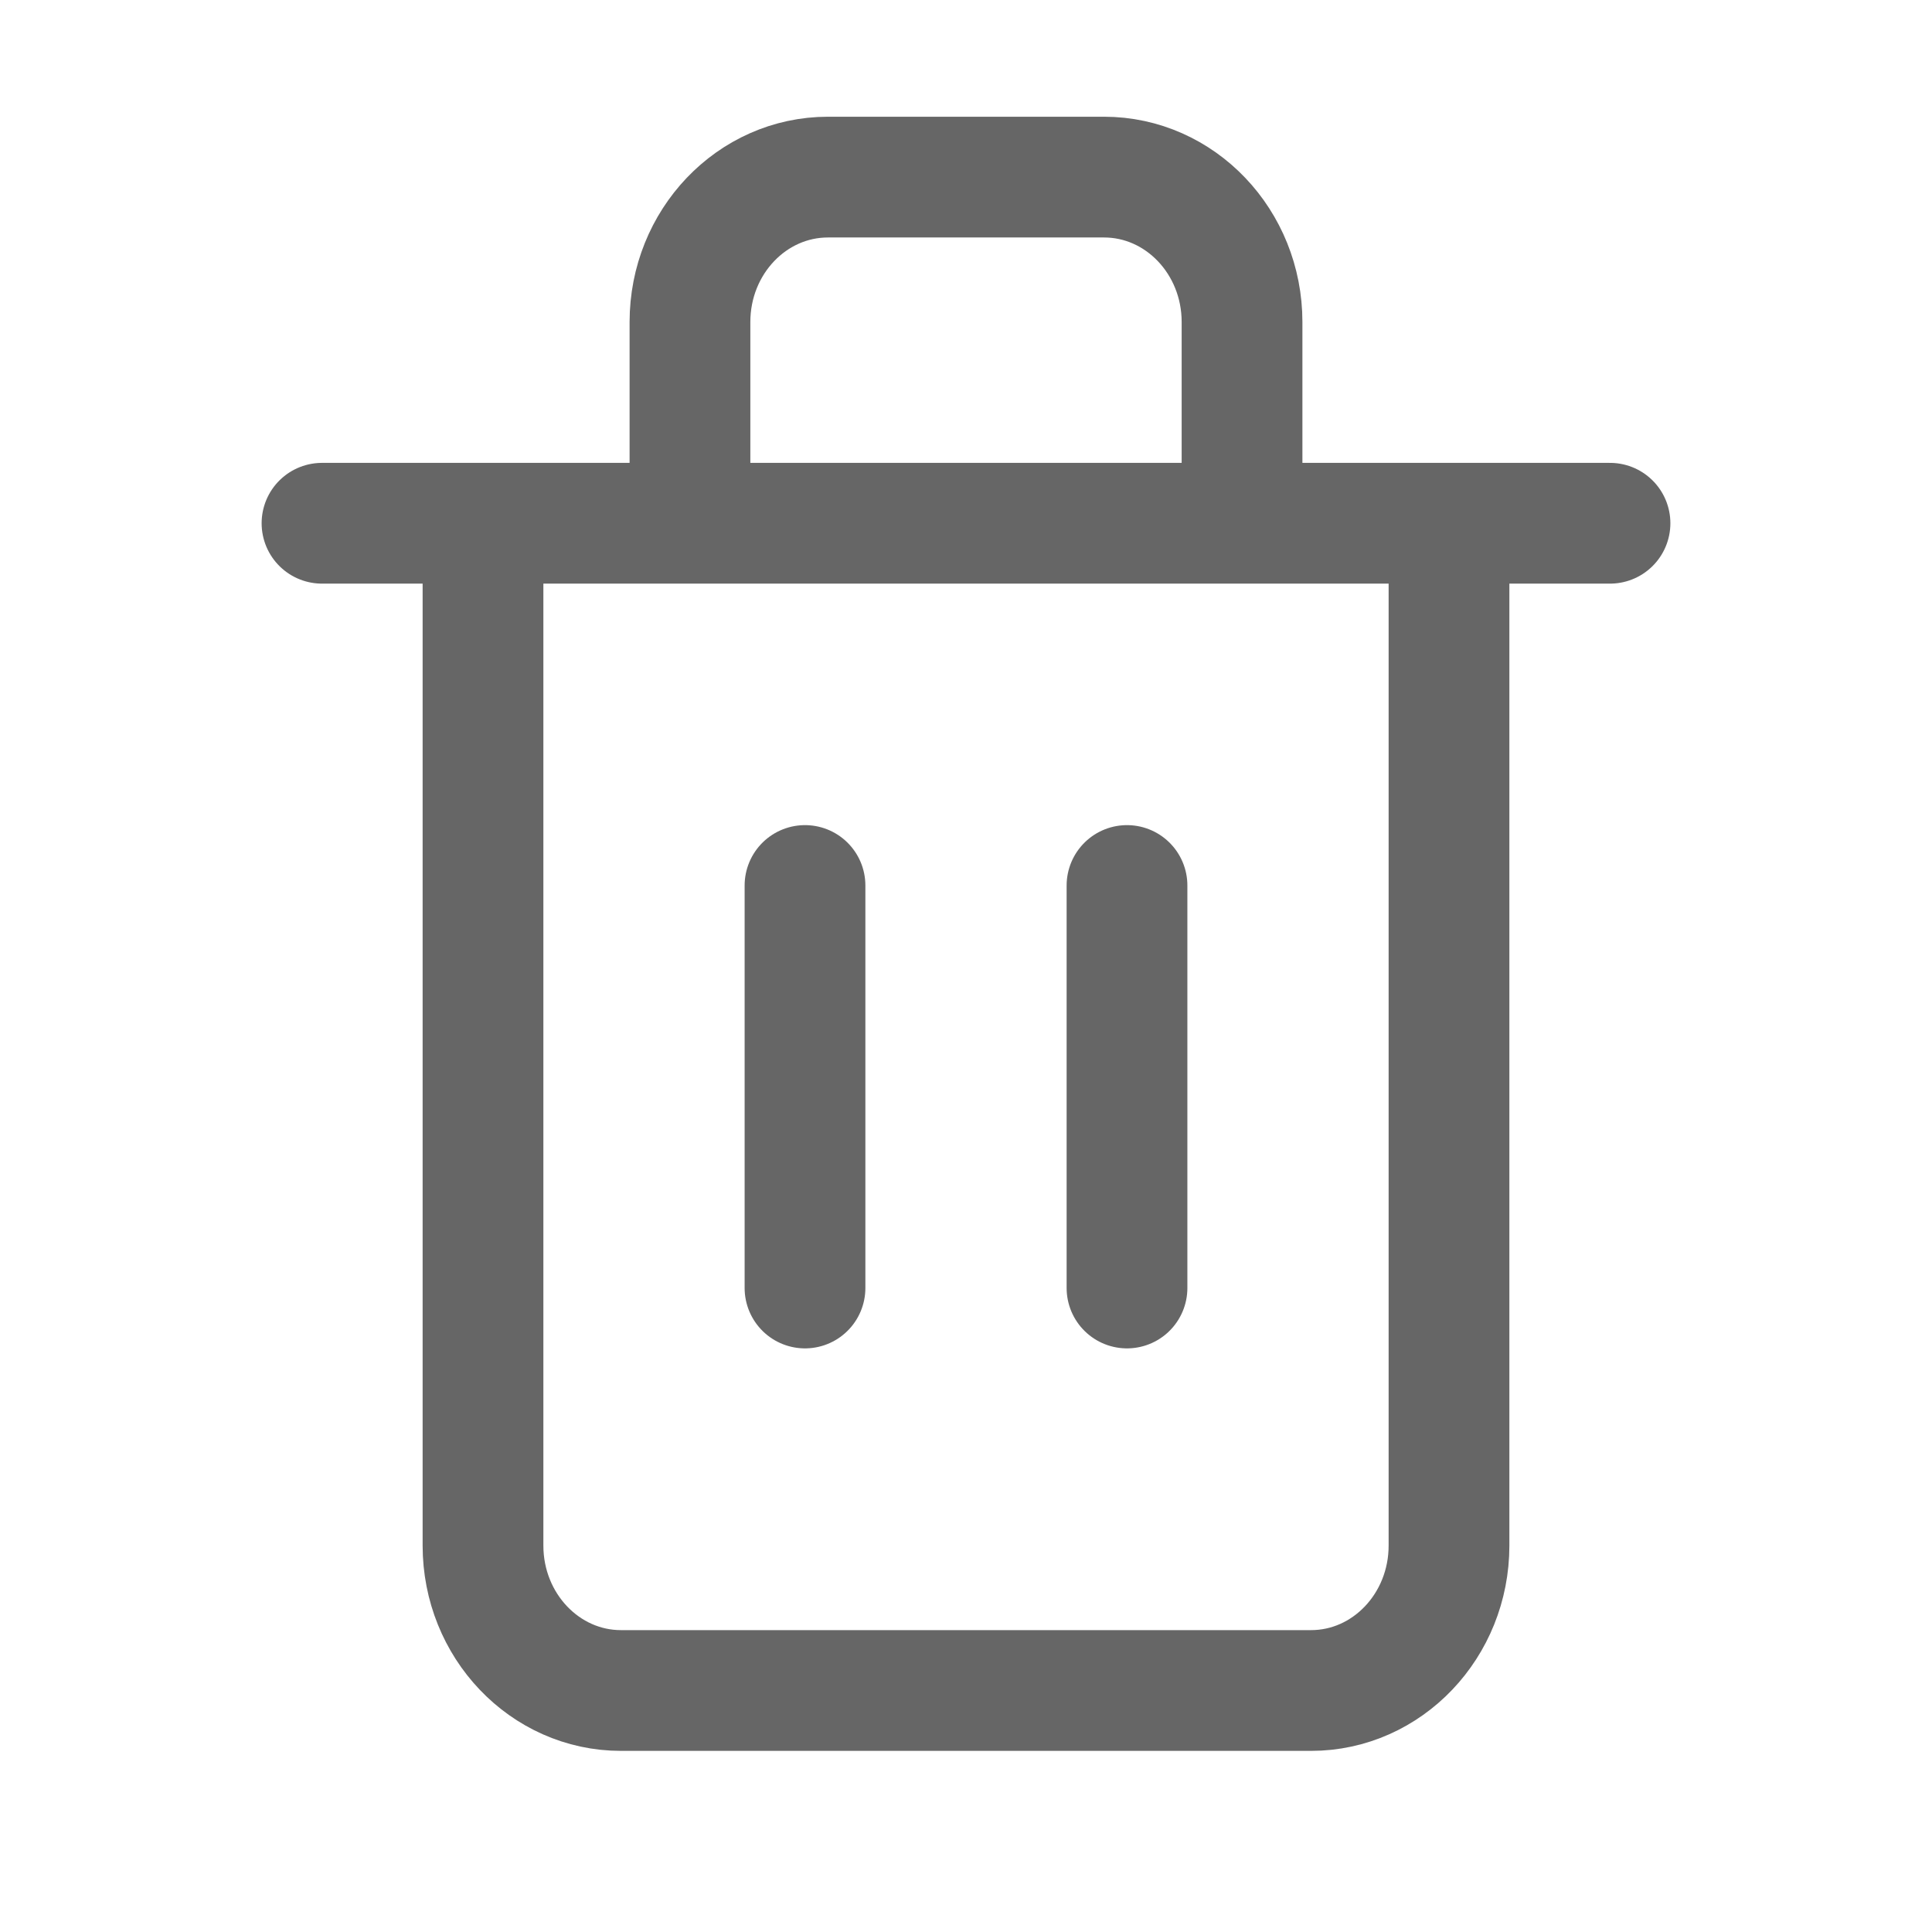 <svg width="24px" height="24px" viewBox="0 0 24 24"><g class="icon_svg-stroke" stroke="#666" stroke-width="1.5" fill="none" fill-rule="evenodd" stroke-linecap="round" stroke-linejoin="round" transform="translate(4, 2)"><polyline points="0 4.5 1.778 4.5 16 4.5"></polyline><path d="M6,9 L6,14"></path><path d="M10,9 L10,14"></path><path d="M14,4.6 L14,17.2 C14,18.194 13.232,19 12.286,19 L3.714,19 C2.768,19 2,18.194 2,17.2 L2,4.6 M4.571,3.8 L4.571,2 C4.571,1.006 5.339,0.2 6.286,0.2 L9.714,0.2 C10.661,0.2 11.429,1.006 11.429,2 L11.429,3.8"></path></g></svg>